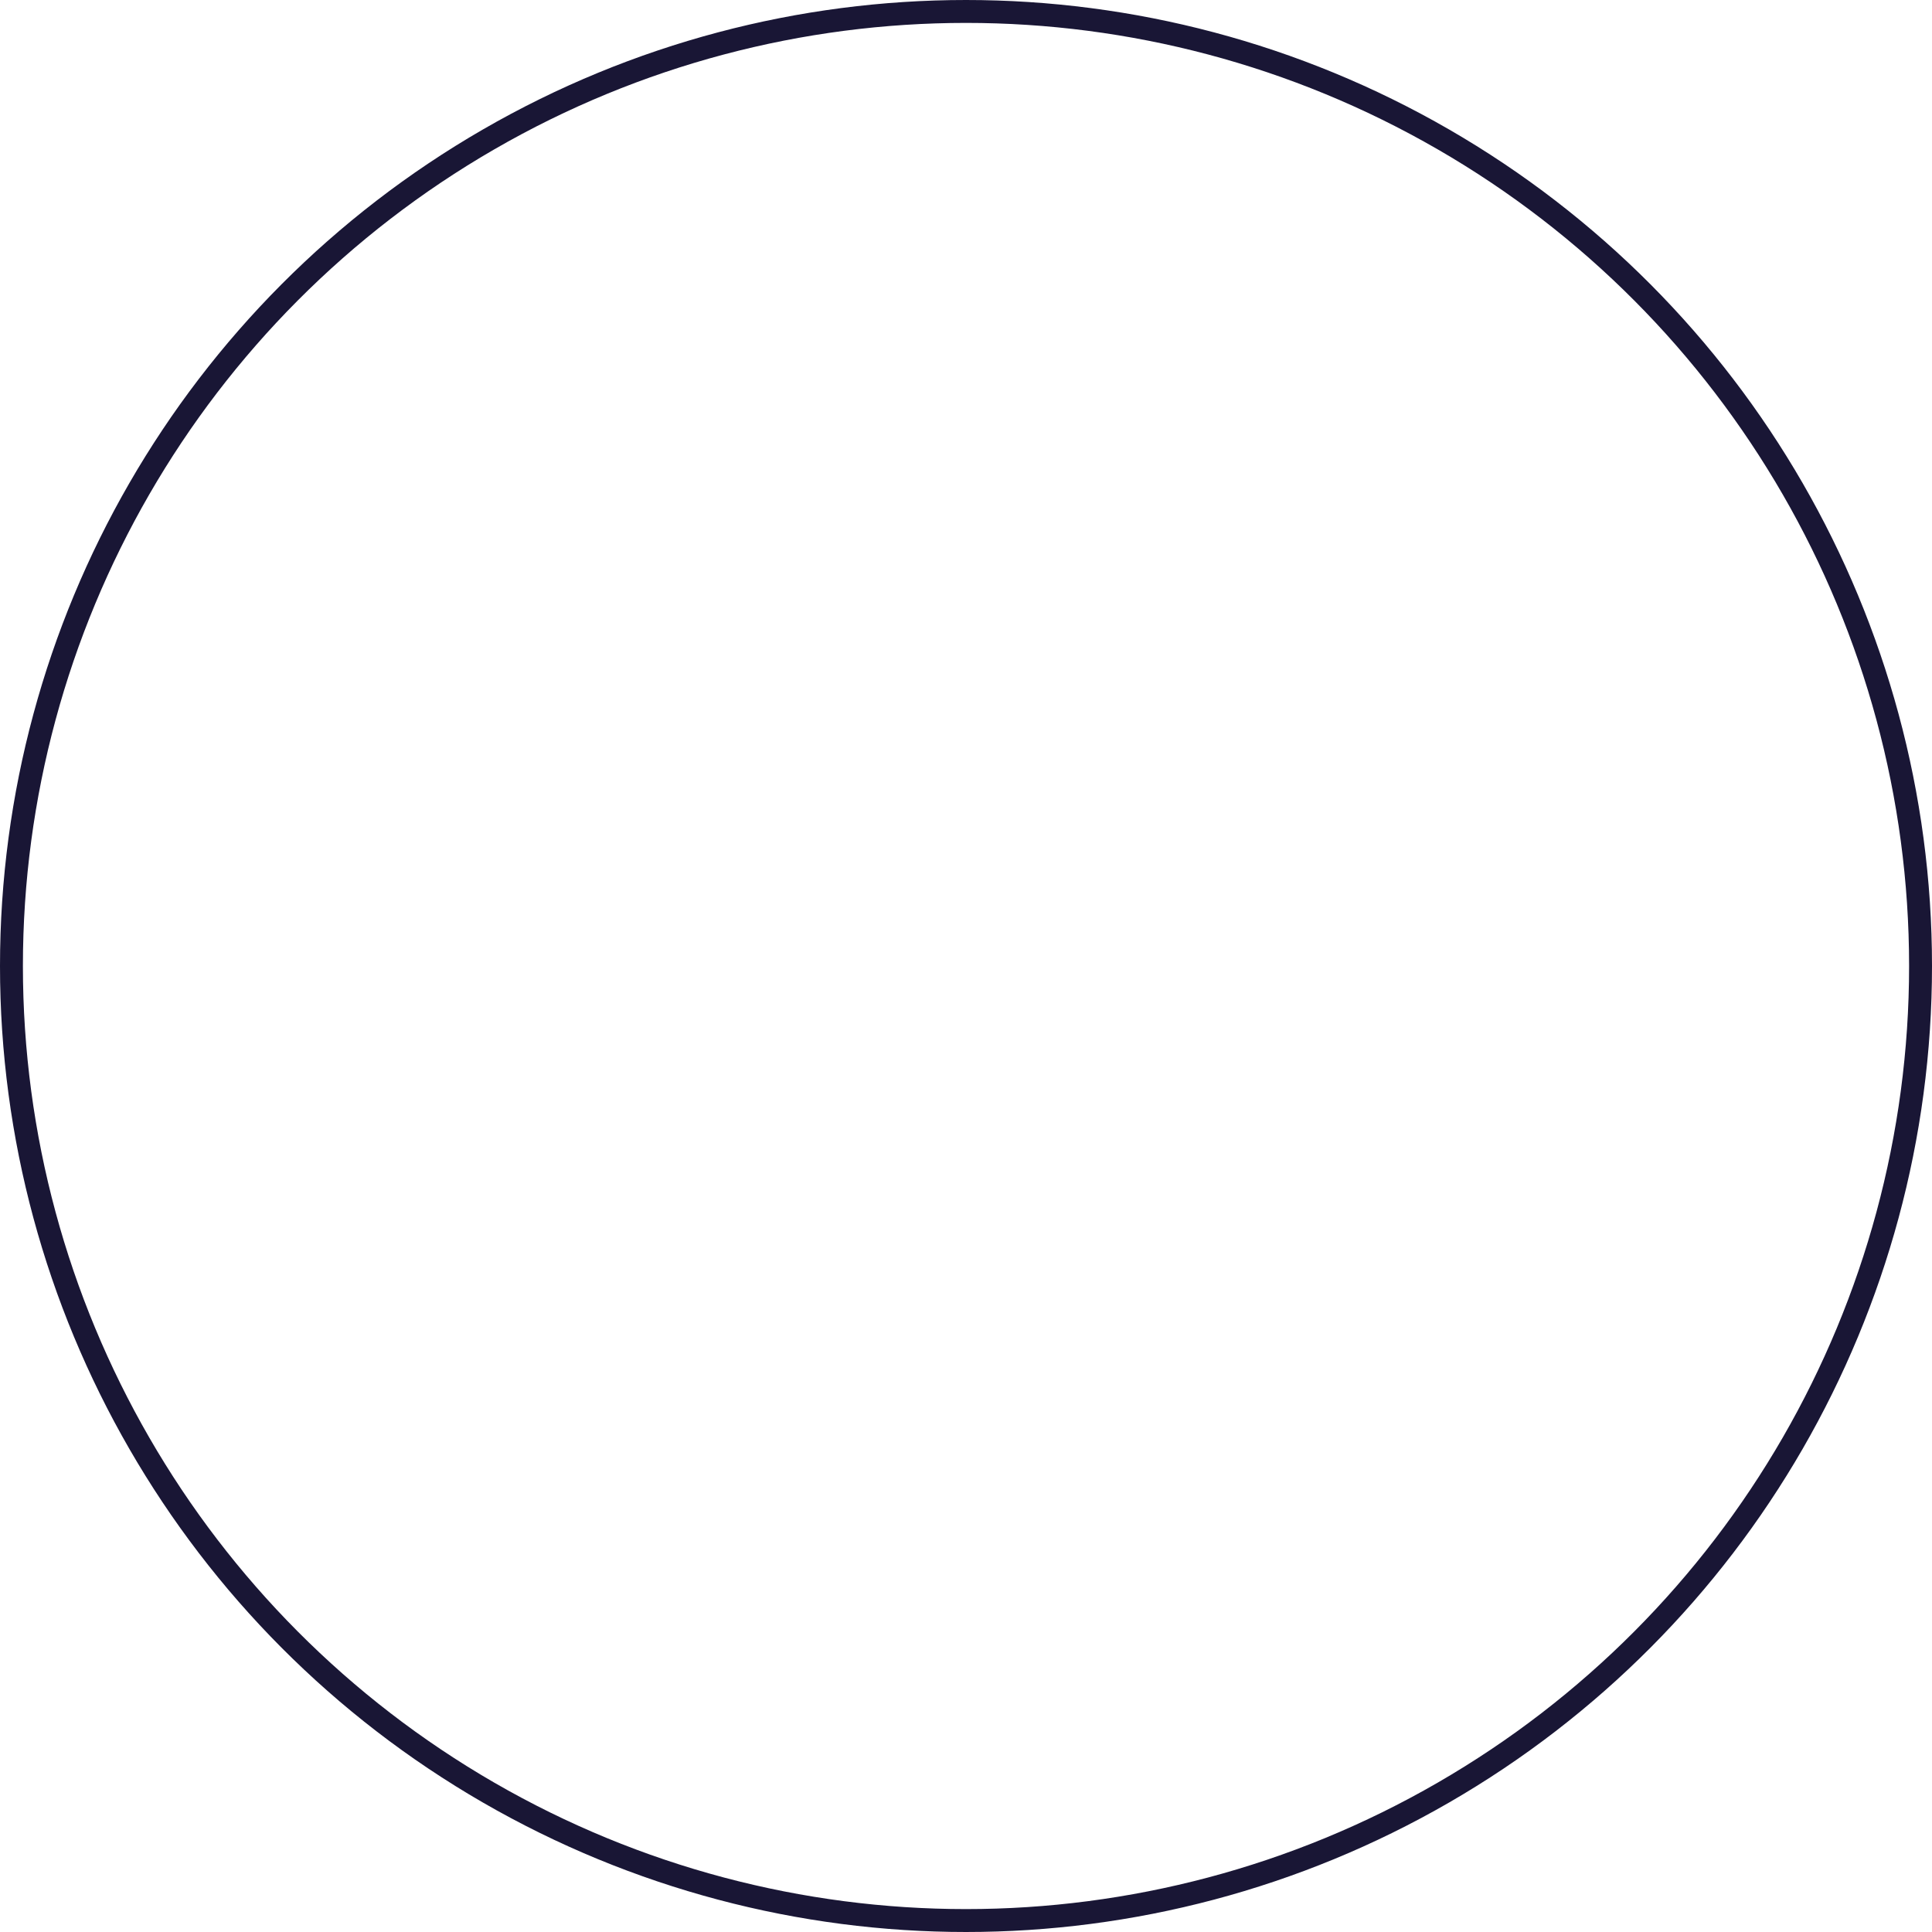 <svg xmlns="http://www.w3.org/2000/svg" viewBox="0 0 253 253"><defs><style>.cls-1{fill:none;stroke:#191635;stroke-miterlimit:10;stroke-width:3px;}</style></defs><title>circle</title><g id="Layer_2" data-name="Layer 2"><g id="Layer_1-2" data-name="Layer 1"><circle class="cls-1" cx="126.5" cy="126.5" r="125"/></g></g></svg>